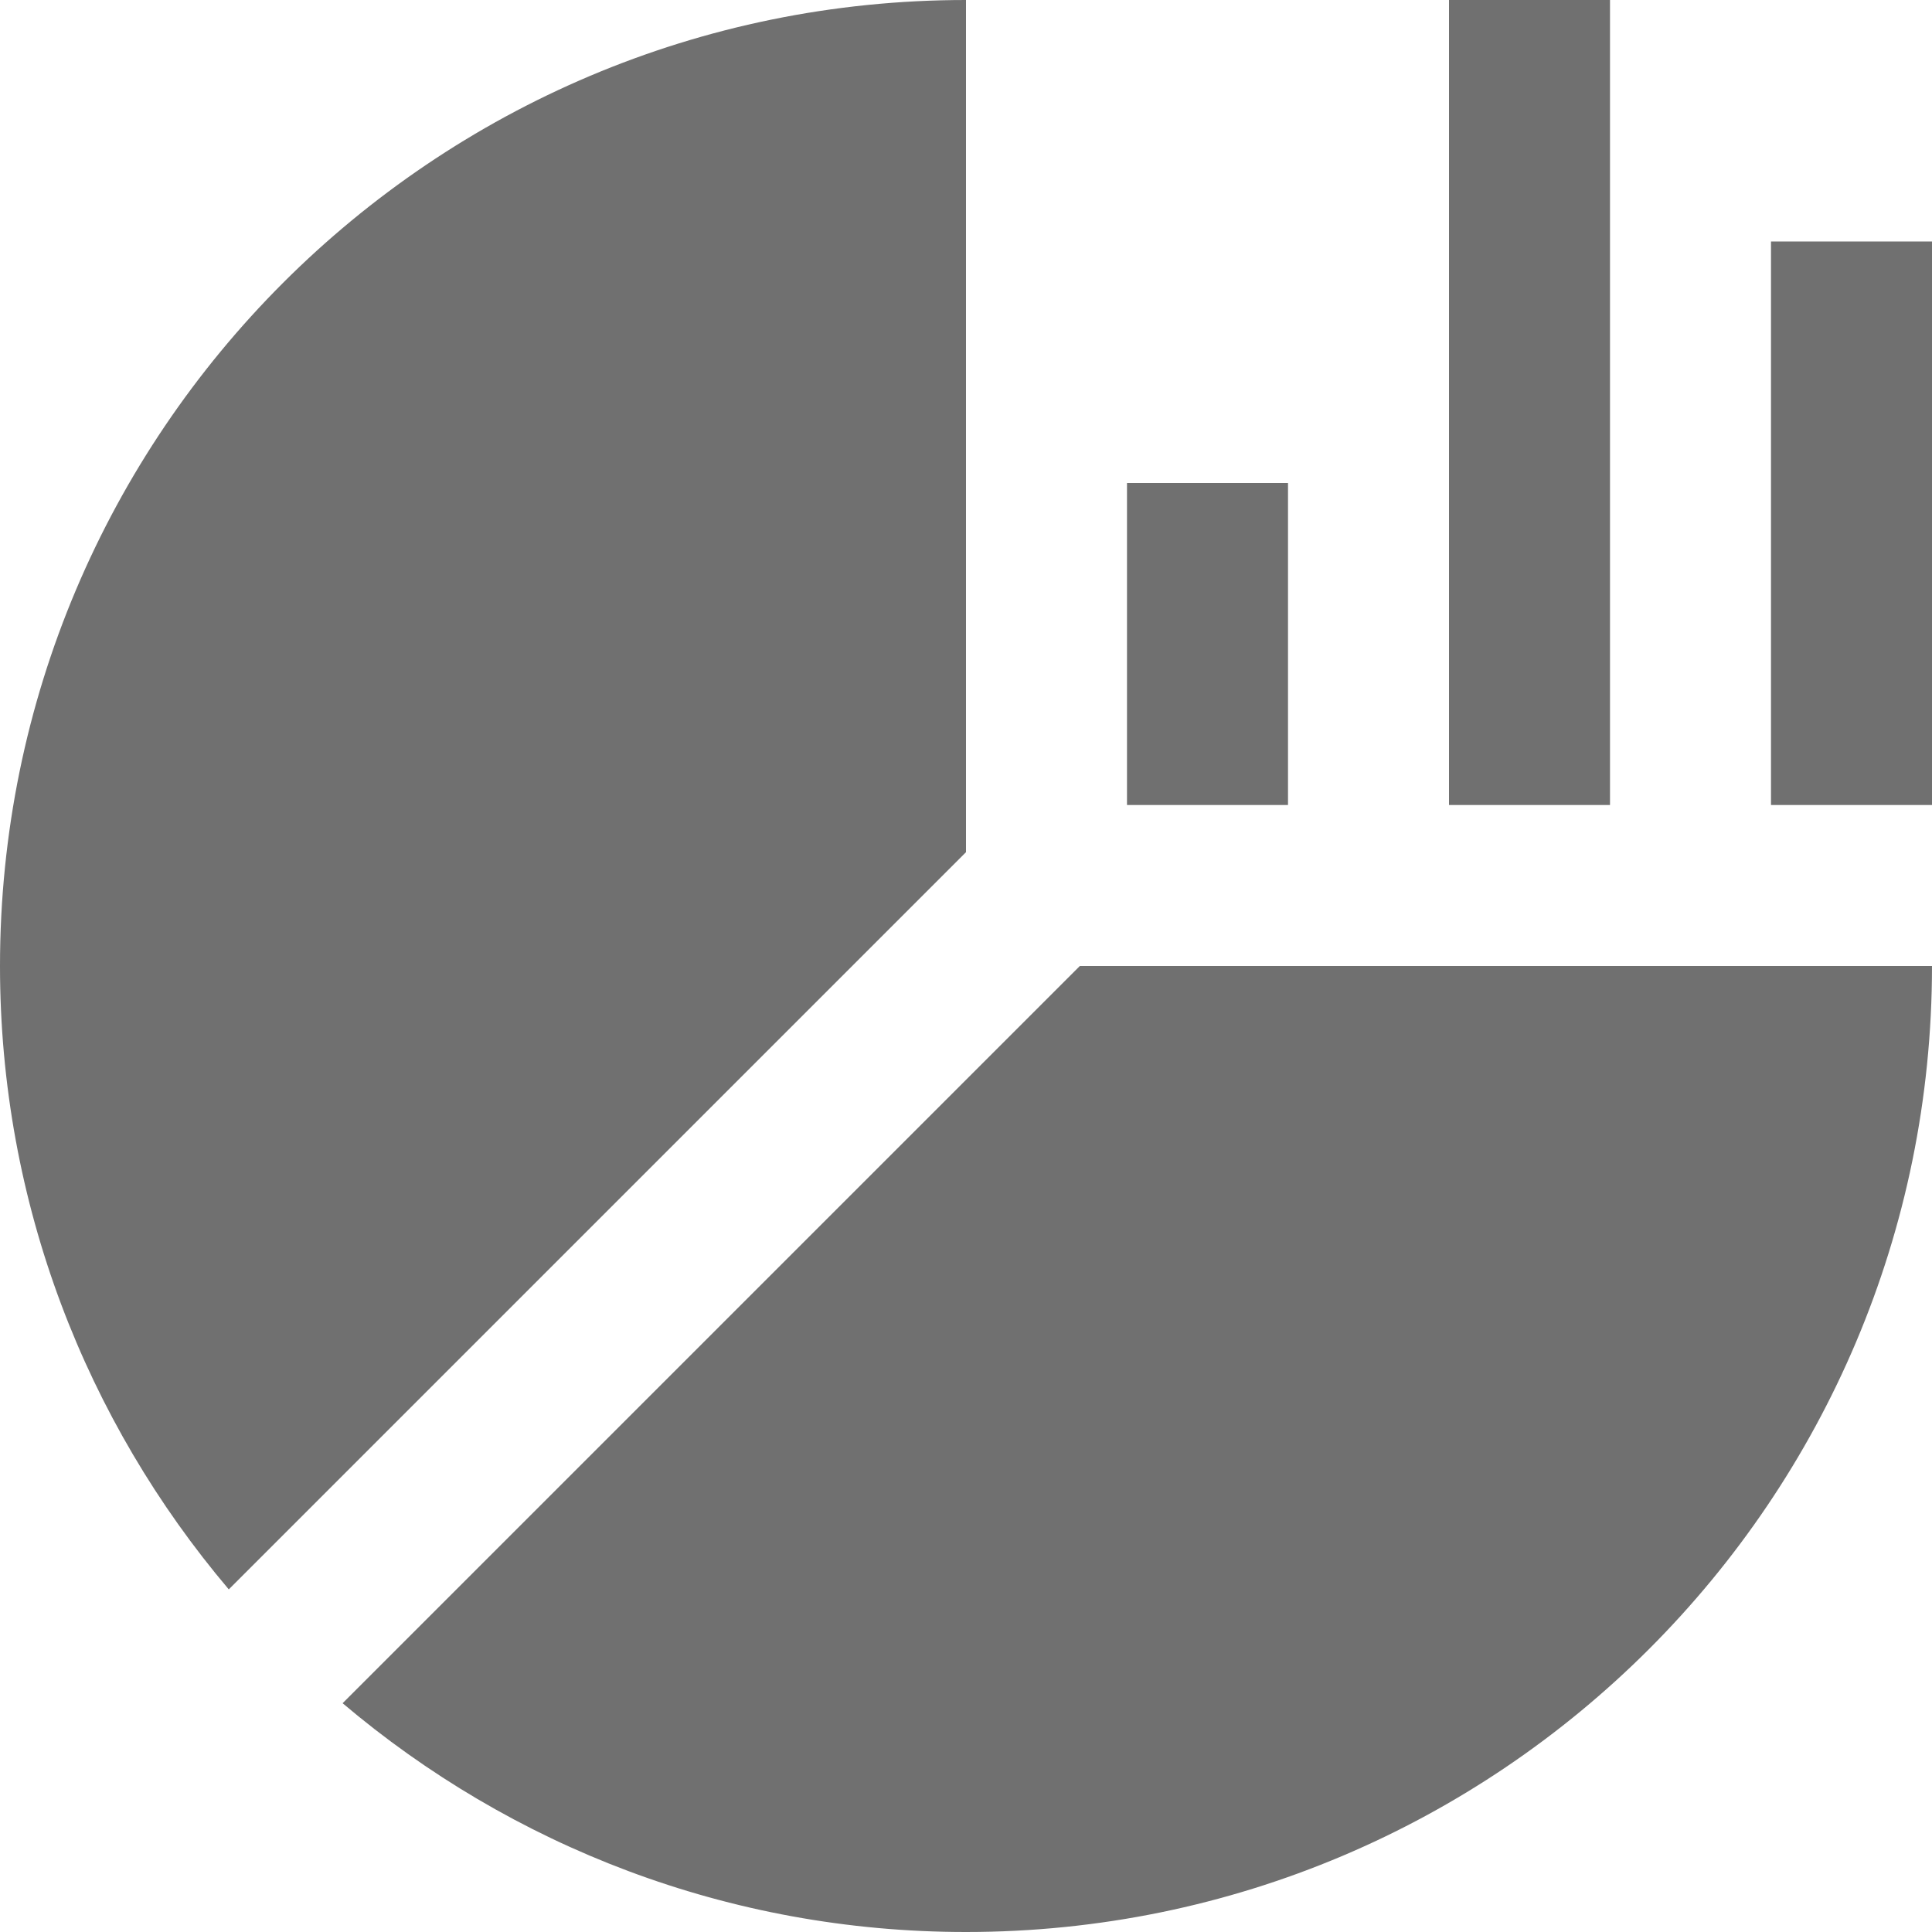 <svg width="24" height="24" viewBox="0 0 24 24" fill="none" xmlns="http://www.w3.org/2000/svg">
<path d="M22 3H24V10H22V3Z" fill="#707070"/>
<path d="M18 0H20V10H18V0Z" fill="#707070"/>
<path d="M14 6H16V10H14V6Z" fill="#707070"/>
<path d="M13.414 12L4.256 21.158C6.346 22.928 9.047 24 12 24C18.627 24 24 18.627 24 12L13.414 12Z" fill="#707070"/>
<path d="M12 10.586V0C5.373 0 0 5.373 0 12C0 14.953 1.072 17.654 2.842 19.744L12 10.586Z" fill="#707070"/>
</svg>
